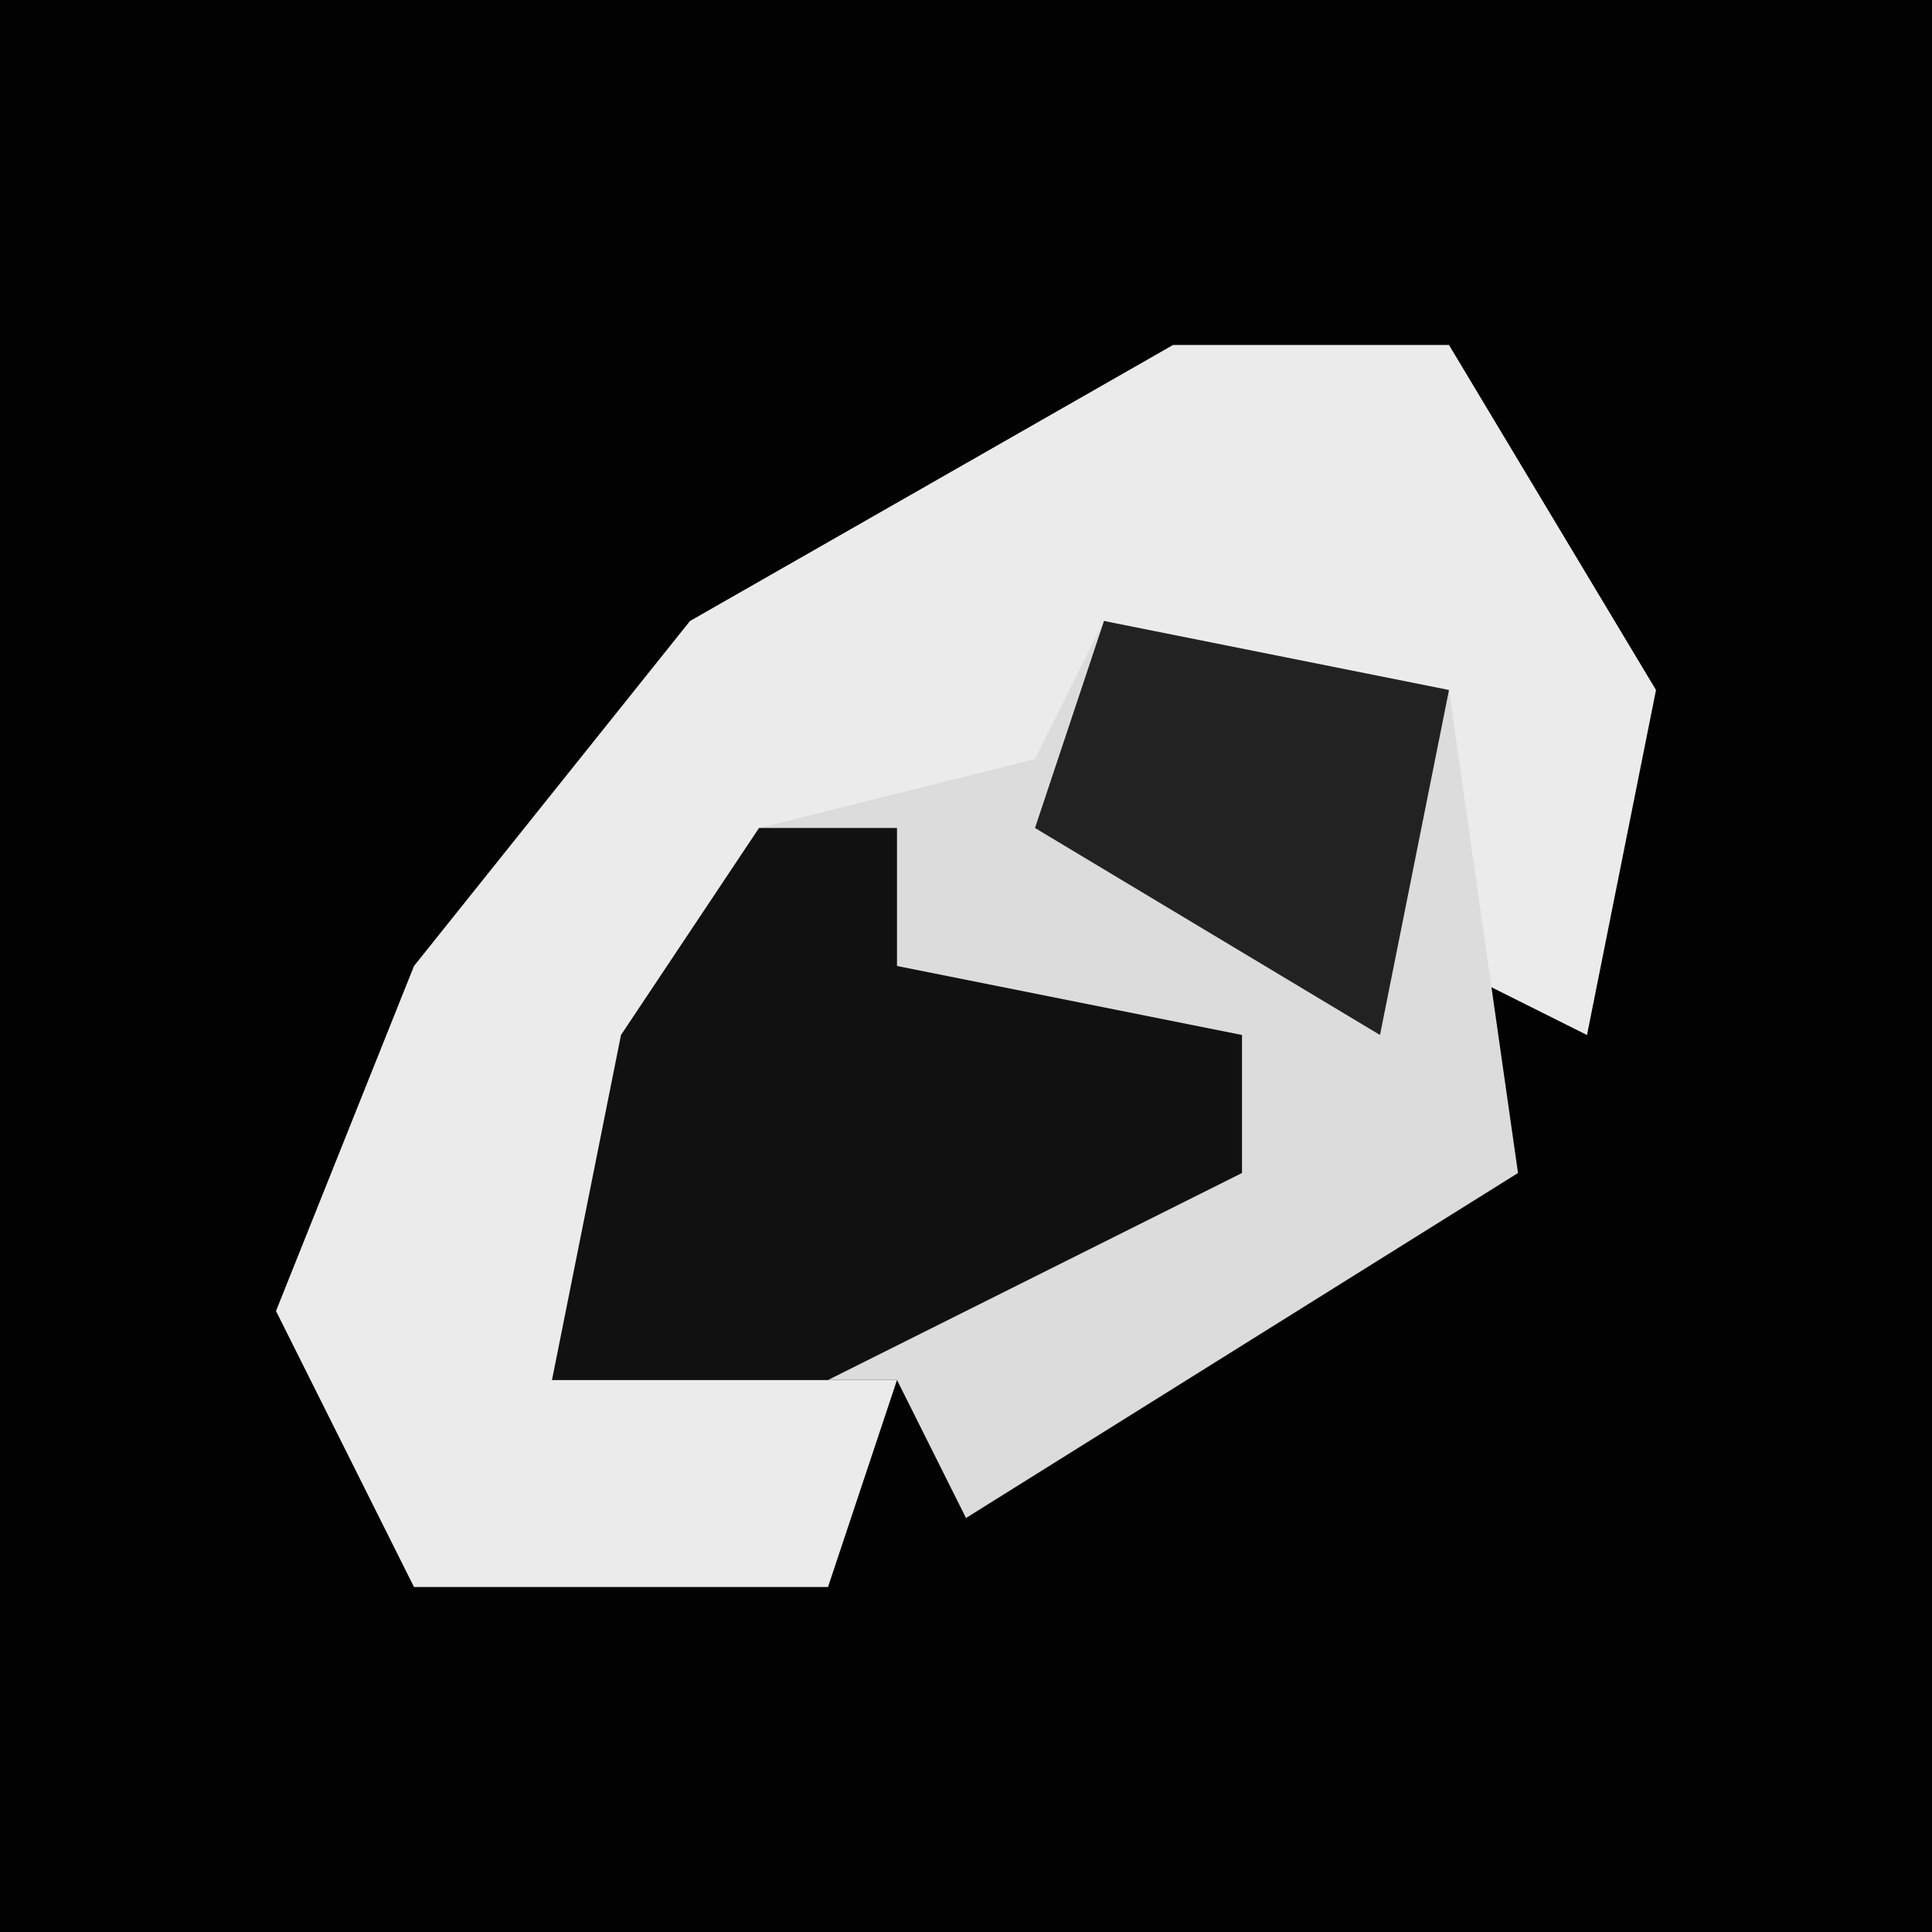 <?xml version="1.0" encoding="UTF-8"?>
<svg version="1.1" xmlns="http://www.w3.org/2000/svg" width="28" height="28">
<path d="M0,0 L28,0 L28,28 L0,28 Z " fill="#020202" transform="translate(0,0)"/>
<path d="M0,0 L4,0 L7,5 L6,10 L4,9 L3,5 L-1,4 L-1,8 L-6,8 L-9,15 L-4,15 L-5,18 L-11,18 L-13,14 L-11,9 L-7,4 Z " fill="#EBEBEB" transform="translate(17,5)"/>
<path d="M0,0 L5,1 L6,8 L-2,13 L-3,11 L-8,11 L-7,6 L-5,3 L-1,2 Z " fill="#DCDCDC" transform="translate(16,9)"/>
<path d="M0,0 L2,0 L2,2 L7,3 L7,5 L1,8 L-3,8 L-2,3 Z " fill="#111111" transform="translate(11,12)"/>
<path d="M0,0 L5,1 L4,6 L-1,3 Z " fill="#222222" transform="translate(16,9)"/>
</svg>

